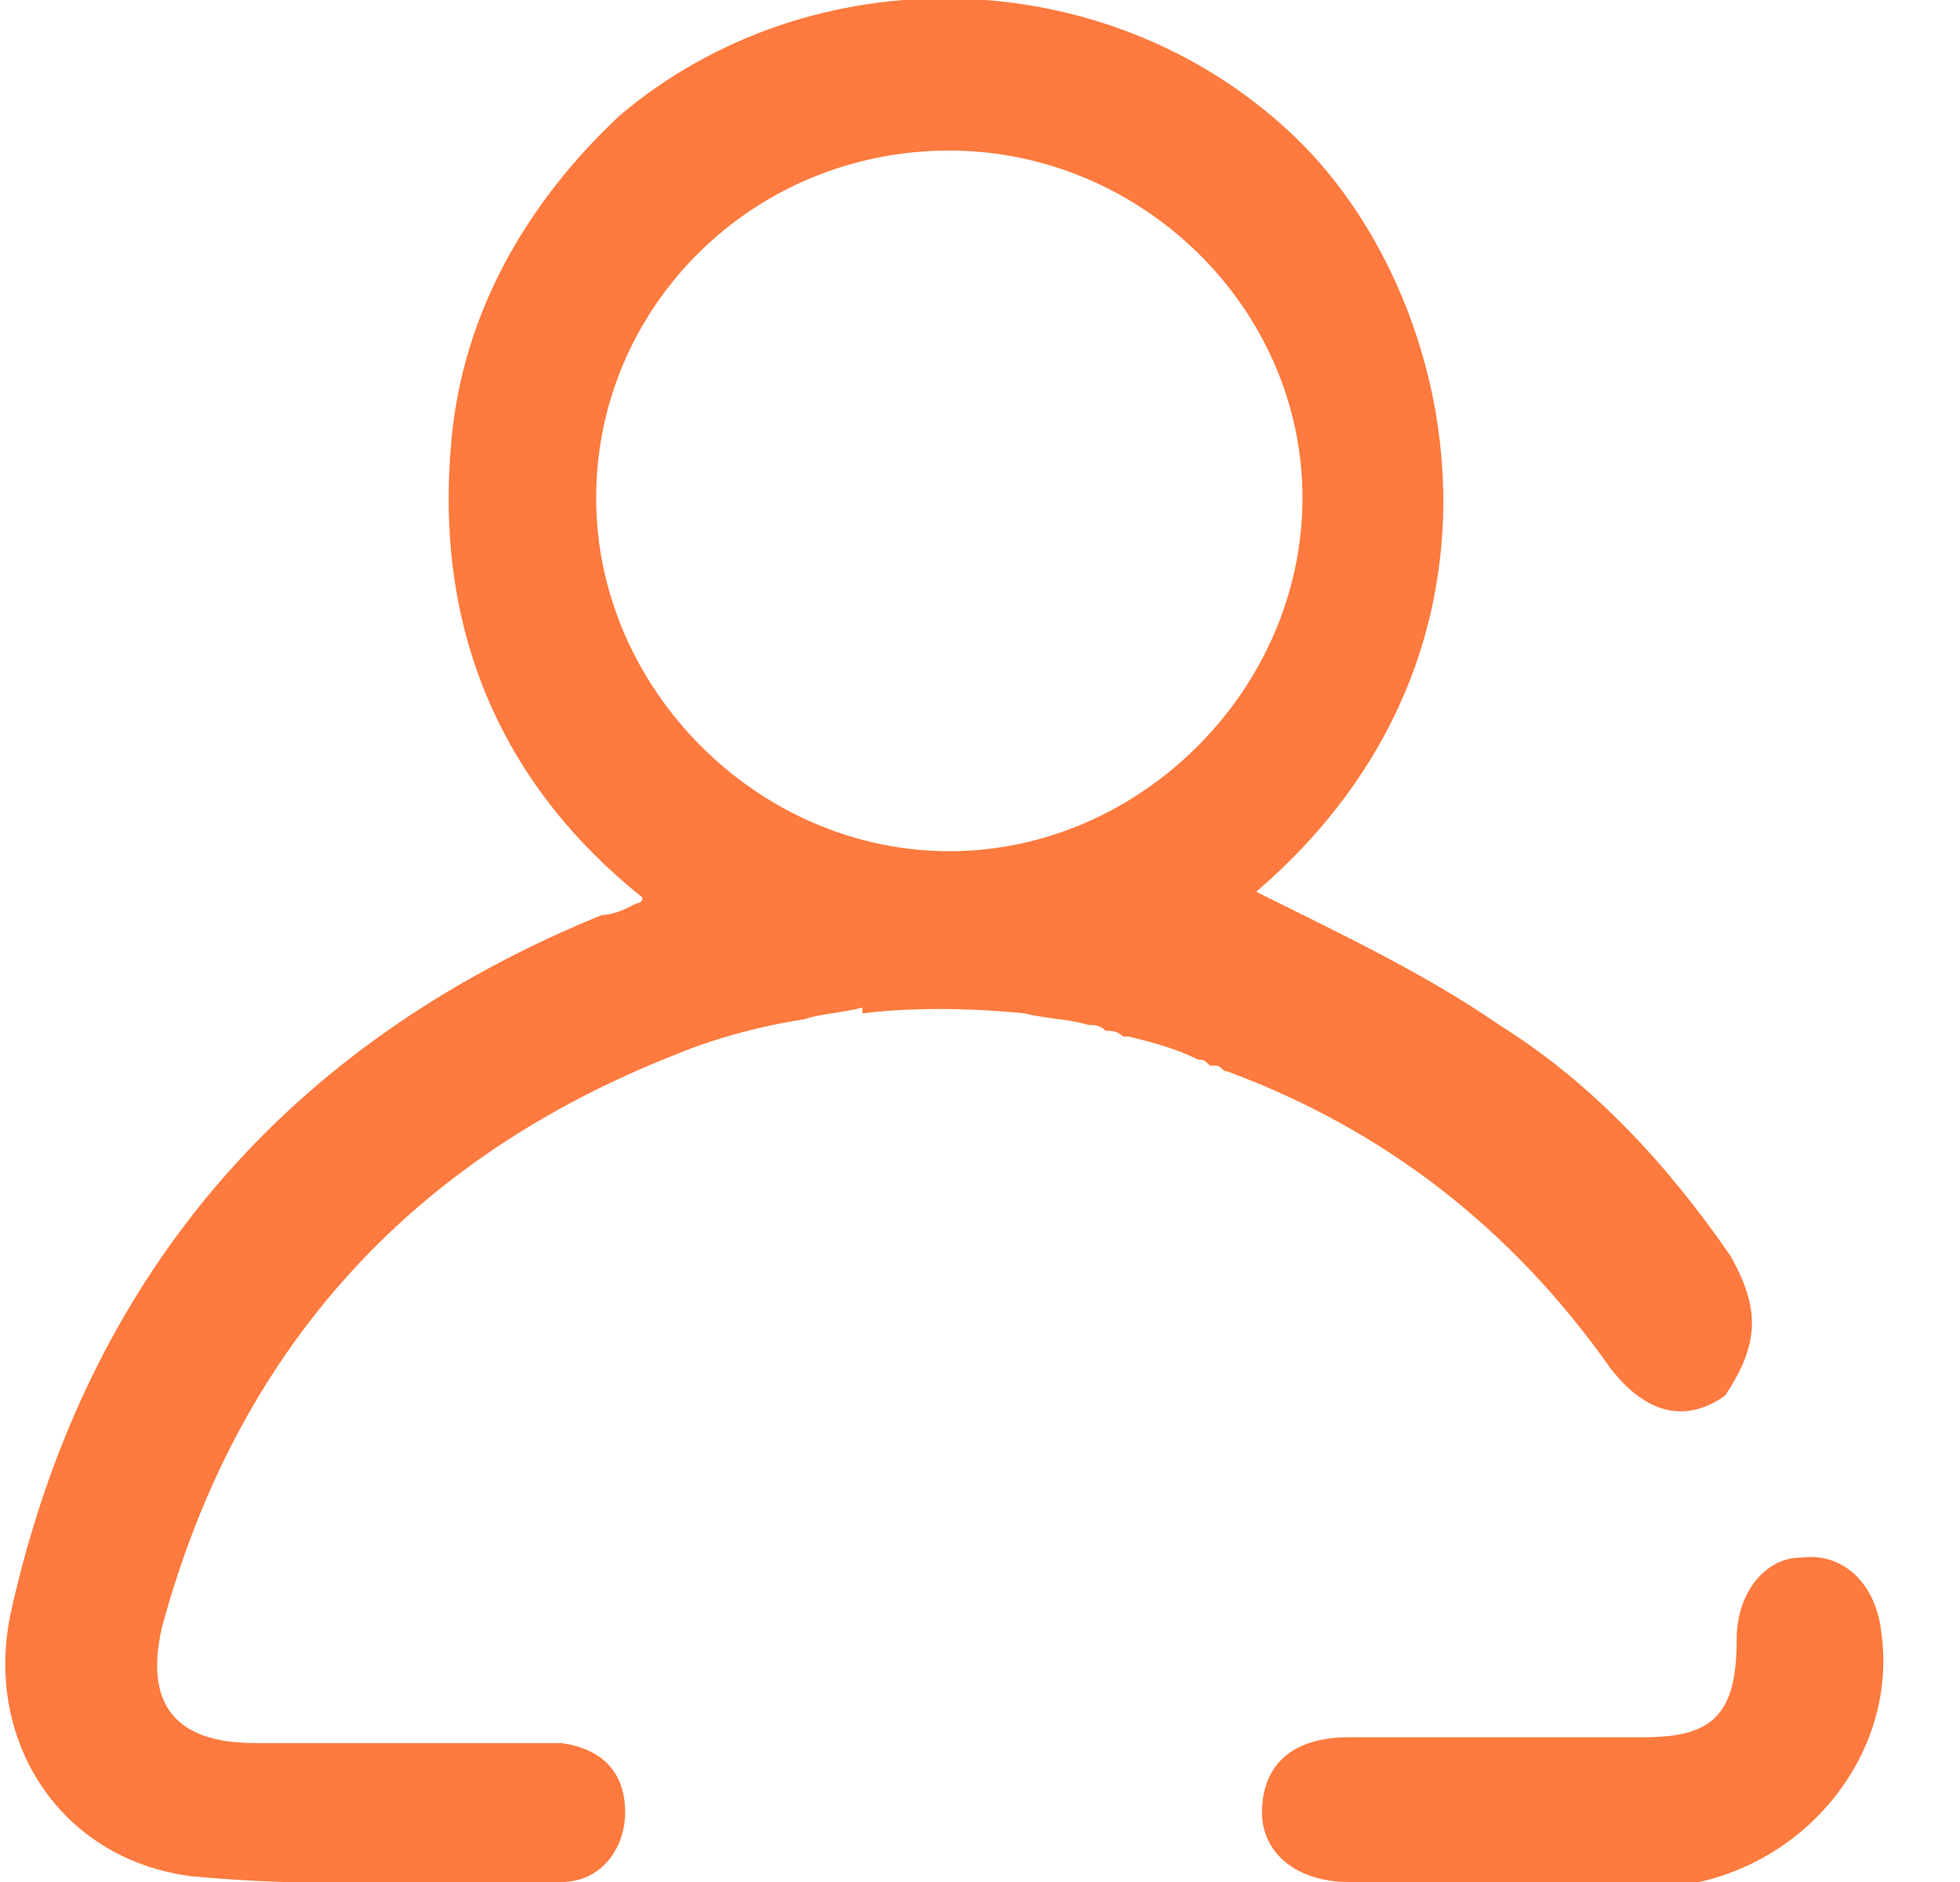 <svg width="25" height="24" viewBox="0 0 25 24" fill="none" xmlns="http://www.w3.org/2000/svg">
<path d="M19.198 24C18.534 24 17.869 24 17.204 24C16.54 24 16.097 23.631 16.097 23.114C16.097 22.523 16.466 22.154 17.204 22.154C18.46 22.154 19.715 22.154 20.97 22.154C21.857 22.154 22.152 21.858 22.152 20.898C22.152 20.308 22.521 19.864 22.964 19.864C23.481 19.791 23.924 20.16 23.998 20.825C24.22 22.449 22.89 24 21.118 24.074C20.527 24 19.863 24 19.198 24Z" fill="#FE7A3E"/>
<path d="M22.078 16.024C21.266 14.843 20.306 13.809 19.124 13.071C18.164 12.406 17.057 11.889 16.023 11.372C19.641 8.271 18.607 3.692 16.466 1.698C14.103 -0.517 10.337 -0.591 7.9 1.477C6.718 2.585 5.906 3.988 5.758 5.612C5.537 7.975 6.349 9.969 8.195 11.446C8.195 11.52 8.121 11.52 8.121 11.52C7.974 11.594 7.826 11.668 7.678 11.668C3.69 13.292 1.106 16.246 0.146 20.529C-0.223 22.154 0.737 23.704 2.435 23.926C3.986 24.074 5.537 24 7.161 24C7.678 24 7.974 23.557 7.974 23.114C7.974 22.597 7.678 22.302 7.161 22.228C6.94 22.228 6.792 22.228 6.57 22.228C5.463 22.228 4.355 22.228 3.247 22.228C2.214 22.228 1.844 21.711 2.066 20.751C3.026 17.206 5.241 14.769 8.638 13.44C8.638 13.44 9.303 13.145 10.263 12.997C10.484 12.923 10.706 12.923 11.001 12.849V12.923C11.592 12.849 12.33 12.849 13.069 12.923C13.364 12.997 13.66 12.997 13.881 13.071C13.955 13.071 14.029 13.071 14.103 13.145C14.177 13.145 14.25 13.145 14.324 13.218H14.398C14.694 13.292 14.989 13.366 15.284 13.514C15.358 13.514 15.358 13.514 15.432 13.588H15.506C15.58 13.588 15.58 13.662 15.653 13.662C17.647 14.4 19.272 15.655 20.527 17.428C20.97 18.018 21.487 18.166 22.004 17.797C22.447 17.132 22.447 16.689 22.078 16.024ZM12.109 10.855C9.672 10.855 7.604 8.788 7.604 6.351C7.604 3.914 9.598 1.92 12.109 1.92C14.546 1.92 16.613 3.914 16.613 6.351C16.613 8.788 14.546 10.855 12.109 10.855Z" fill="#FE7A3E"/>
</svg>
